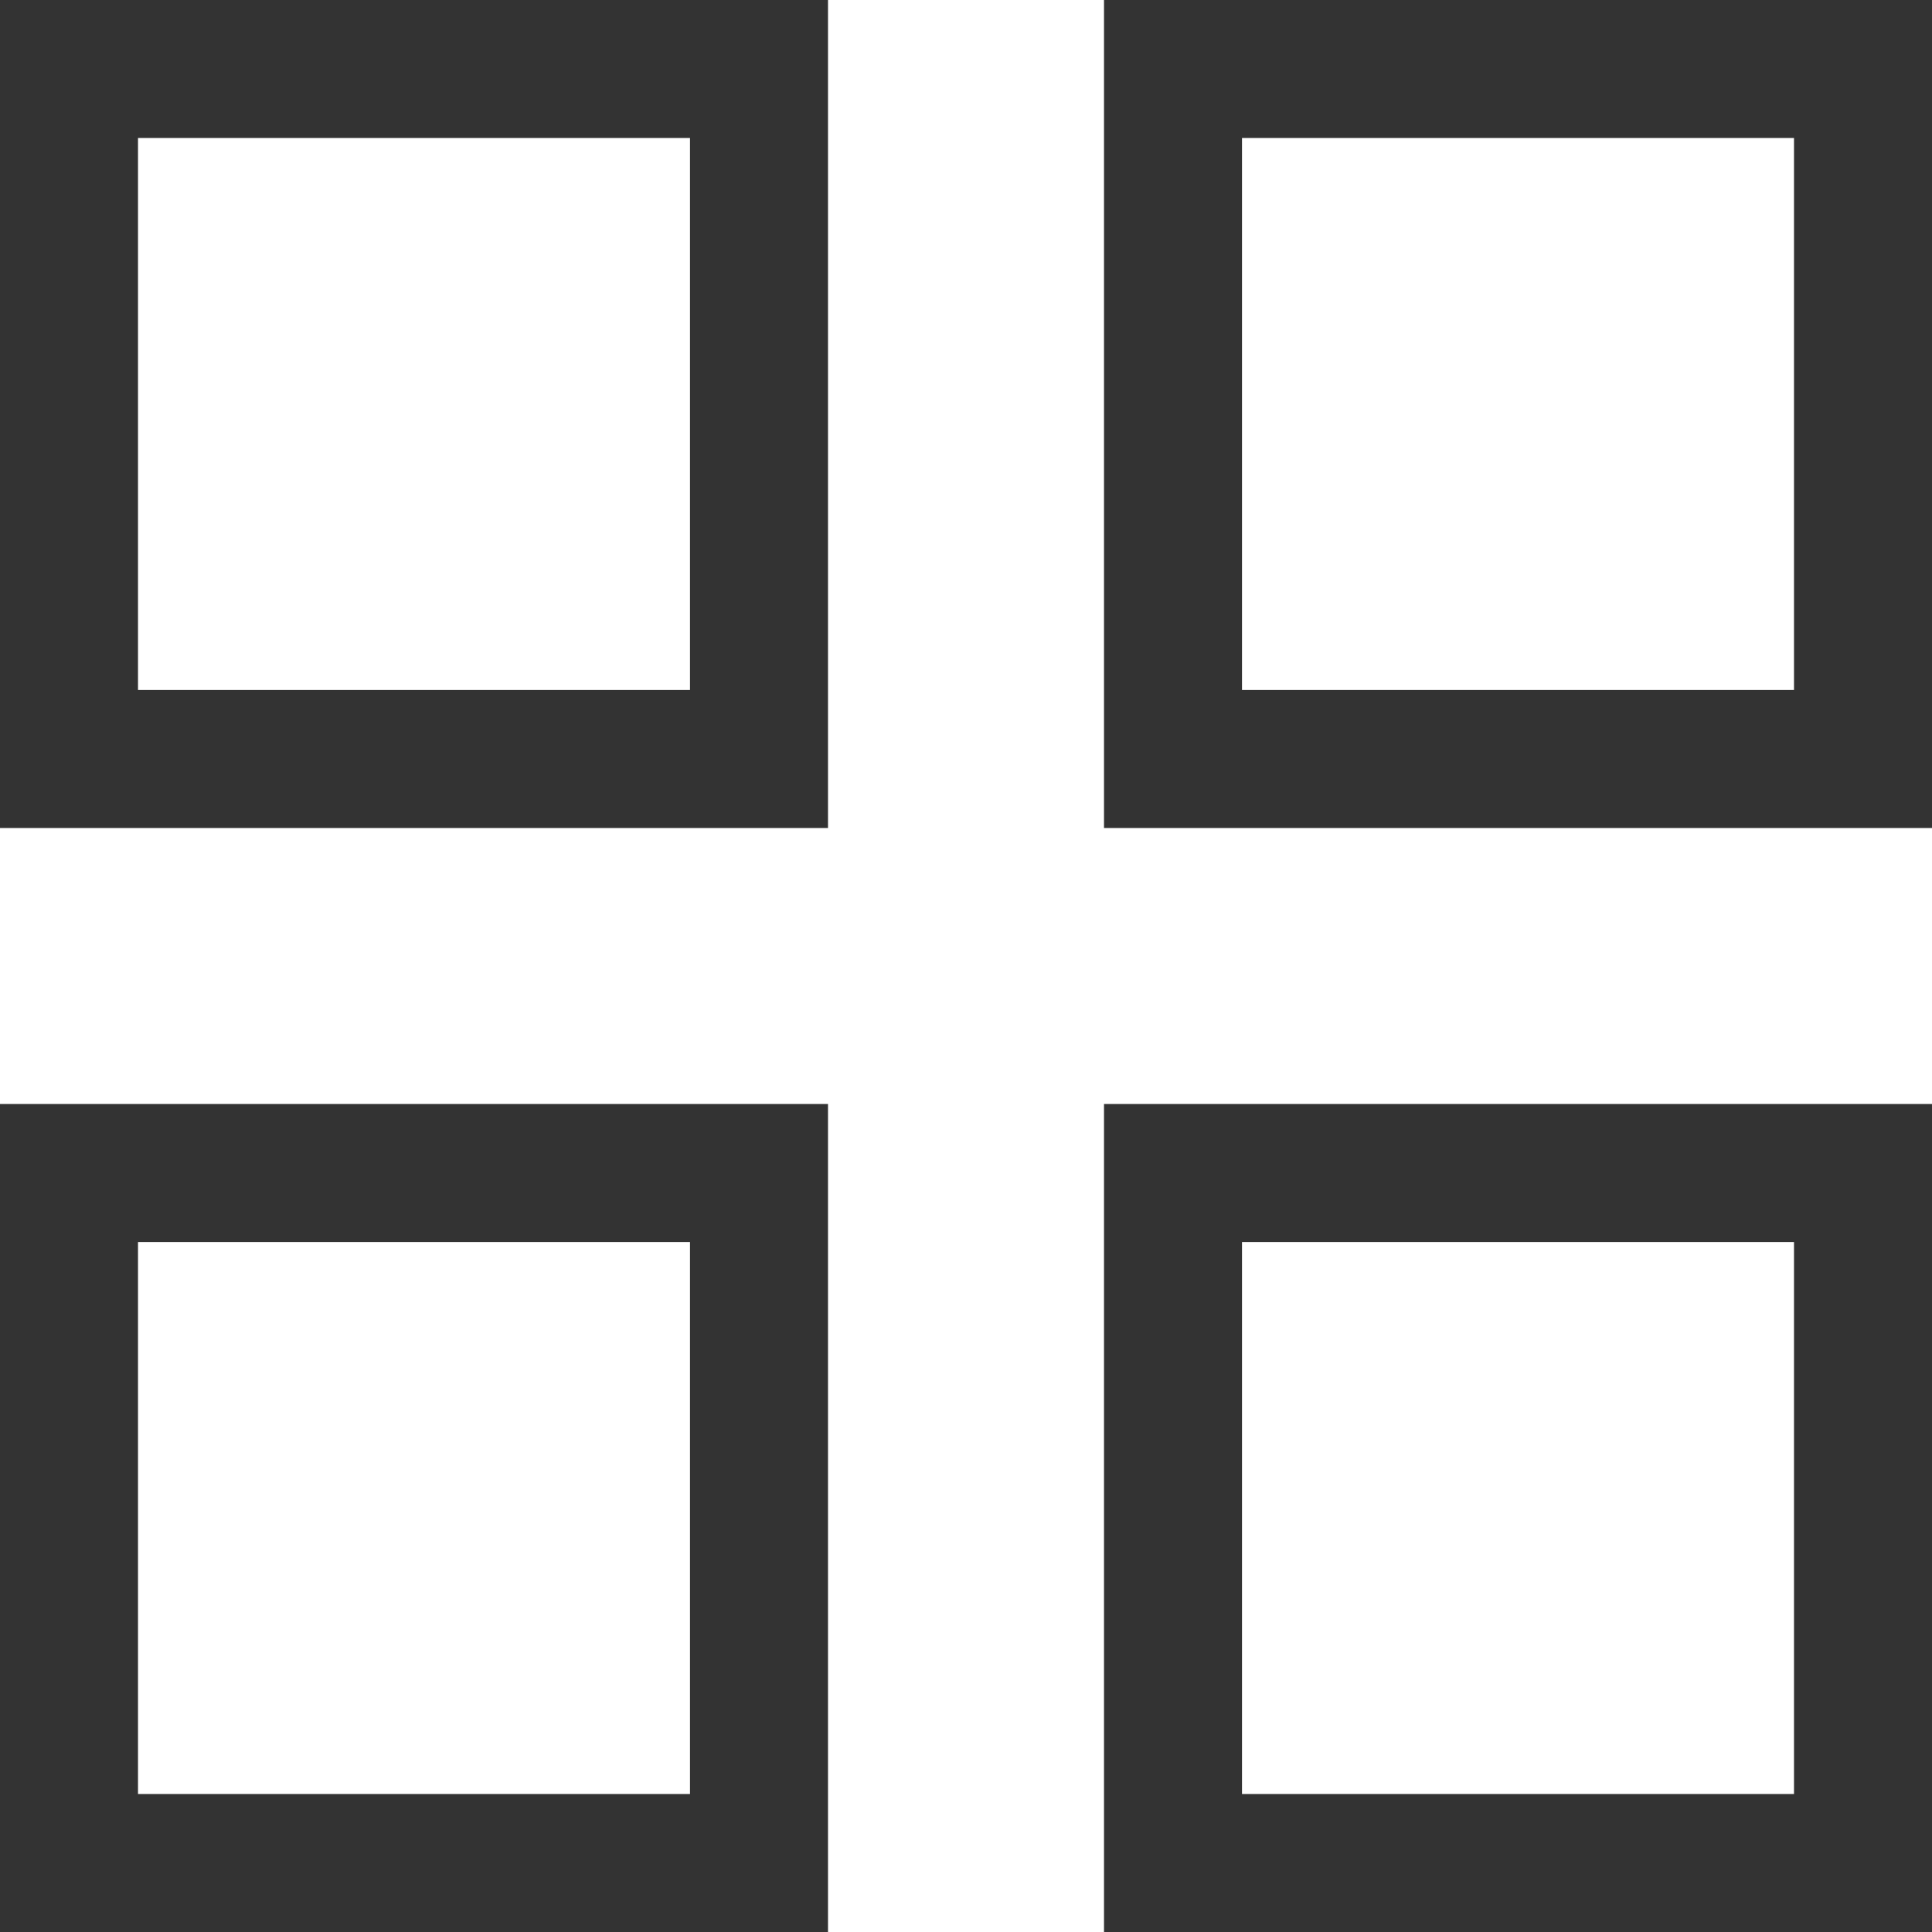 <svg width="14" height="14" viewBox="0 0 14 14" fill="none" xmlns="http://www.w3.org/2000/svg">
<path d="M0.5 0.5H5.5V5.5H0.5V0.5ZM0.5 8.5H5.5V13.5H0.5V8.5ZM8.5 8.5H13.5V13.5H8.5V8.5ZM8.5 0.5H13.5V5.5H8.5V0.5Z" stroke="black" stroke-opacity="0.8"/>
</svg>
